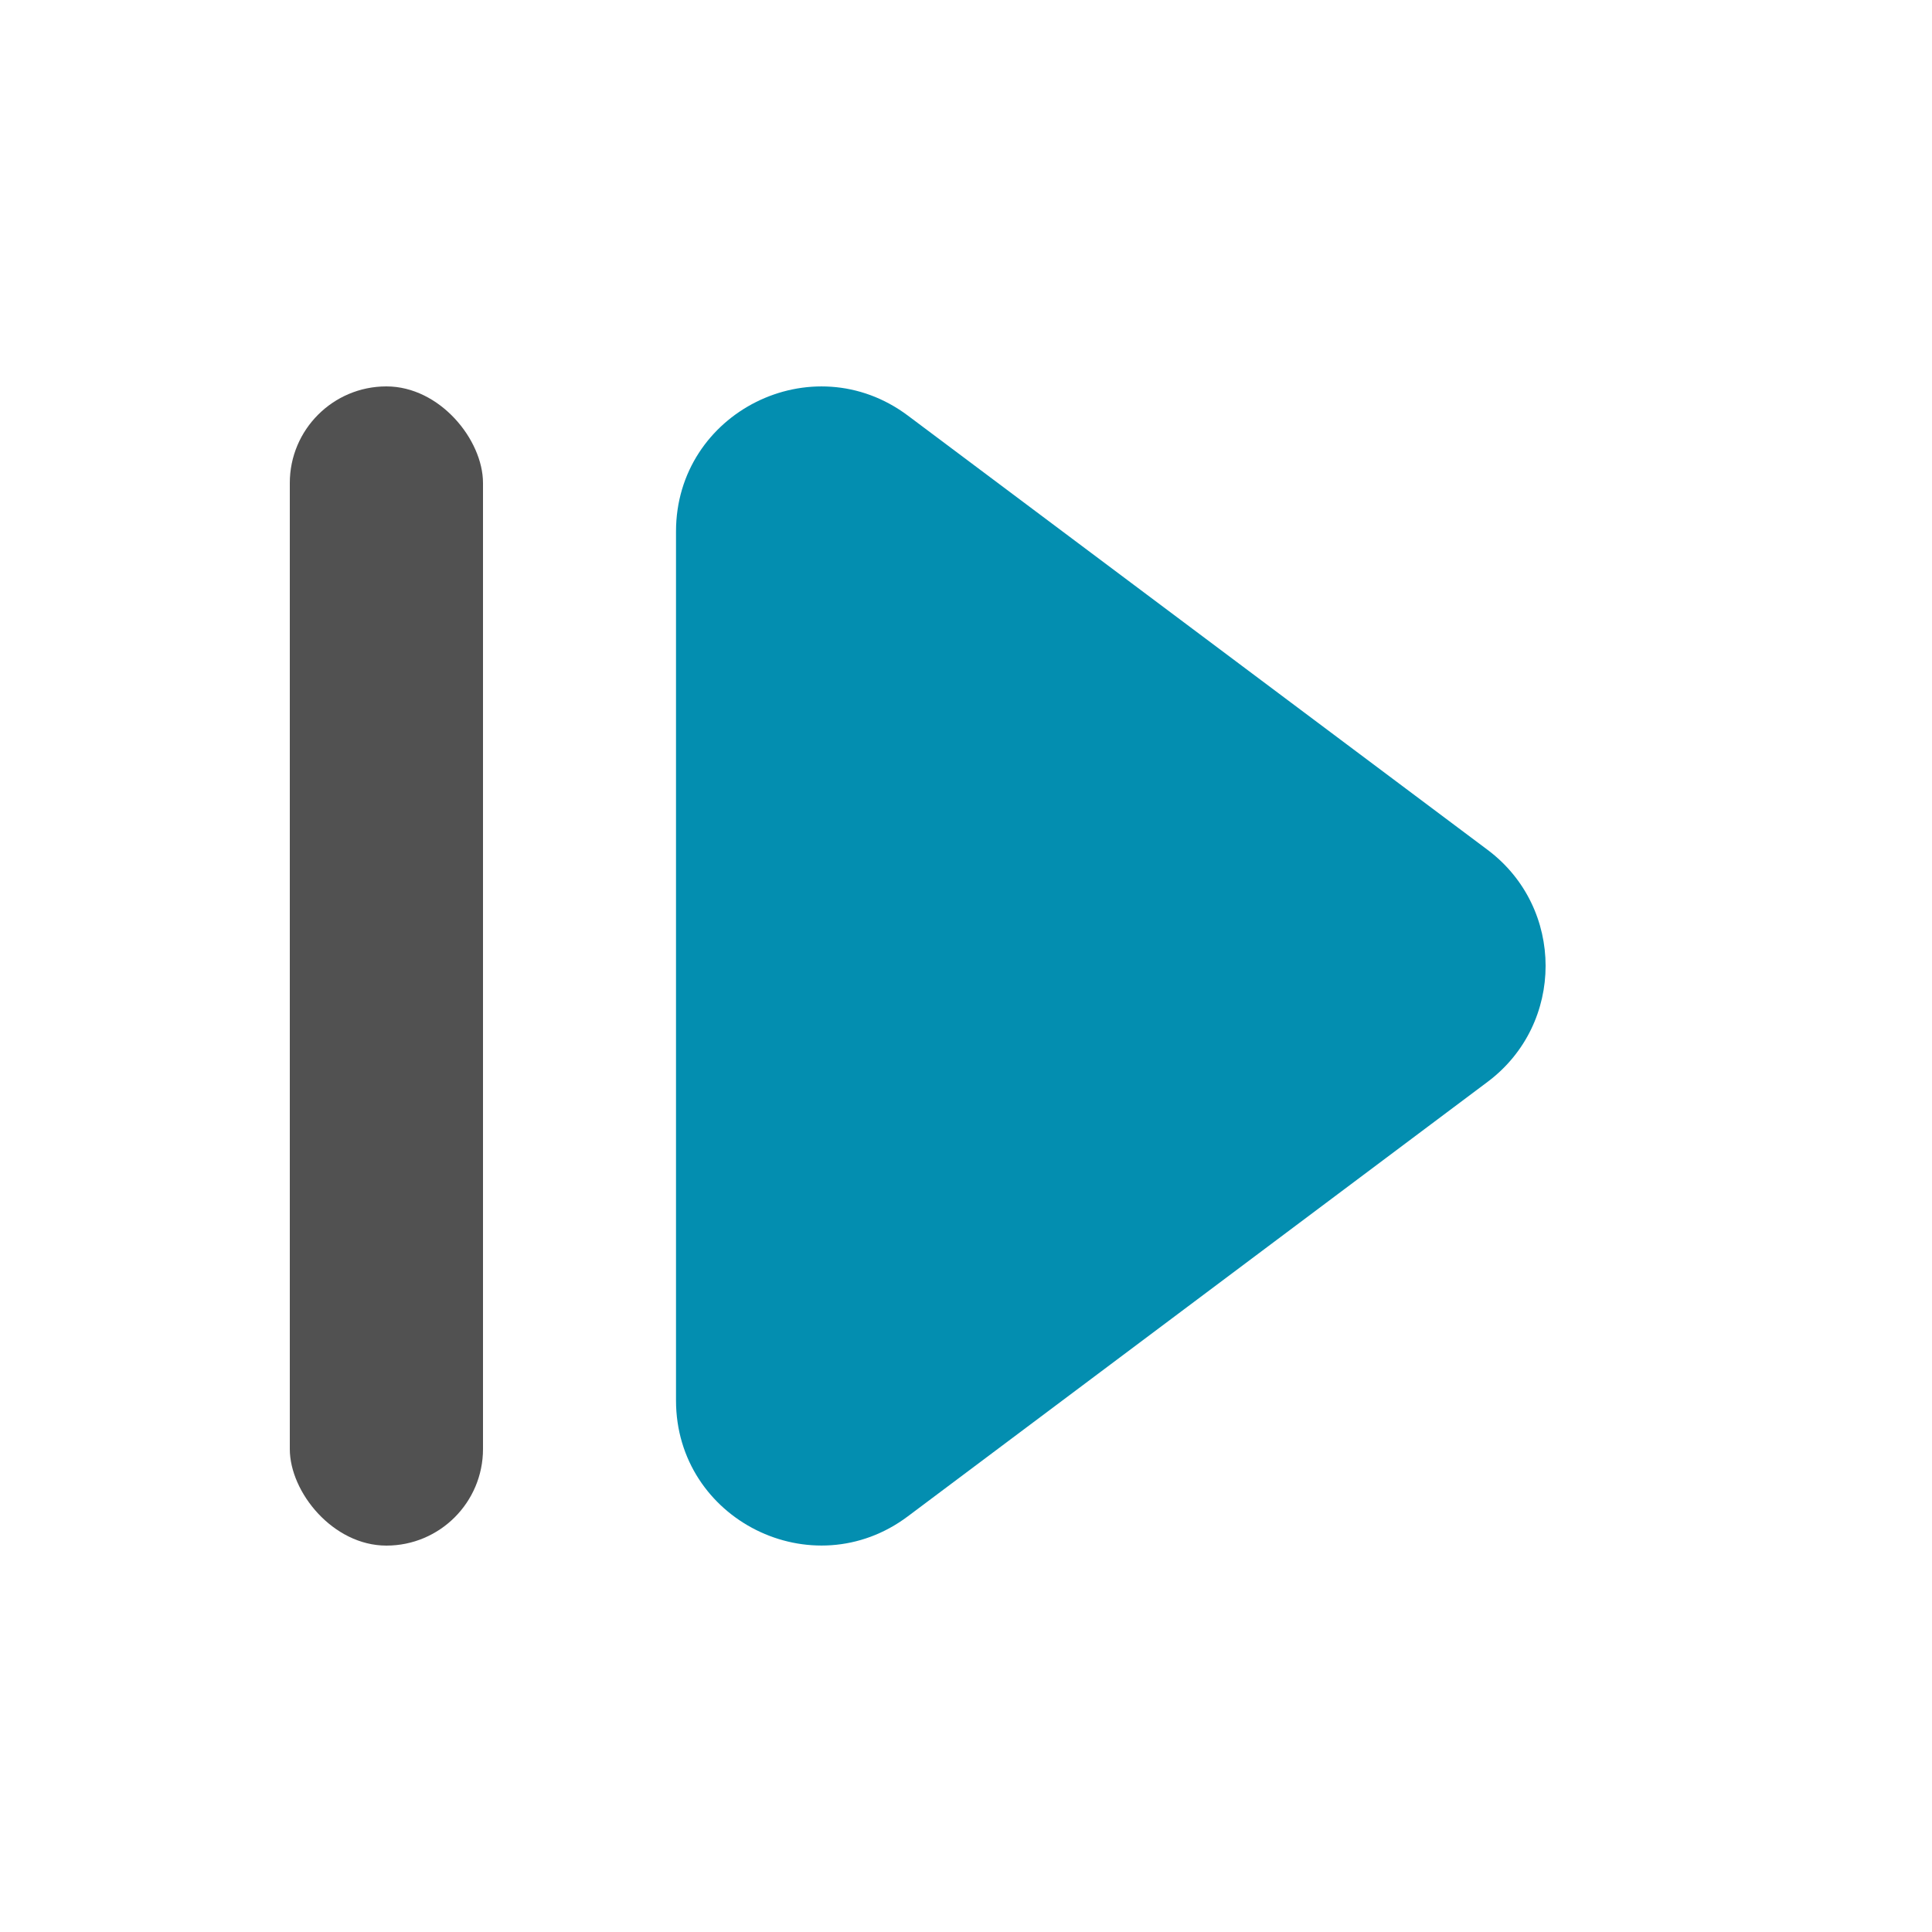 <svg width="20" height="20" viewBox="0 0 20 20" fill="none" xmlns="http://www.w3.org/2000/svg">
<path d="M15.4 11.199C16.2 10.599 16.2 9.398 15.4 8.798L9.398 4.302C8.409 3.562 6.998 4.267 6.998 5.502L6.998 14.497C6.998 15.733 8.41 16.438 9.398 15.697L15.4 11.199Z" fill="#038EB0"/>
<rect x="3" y="4" width="2" height="12" rx="1" fill="#515151"/>
</svg>
